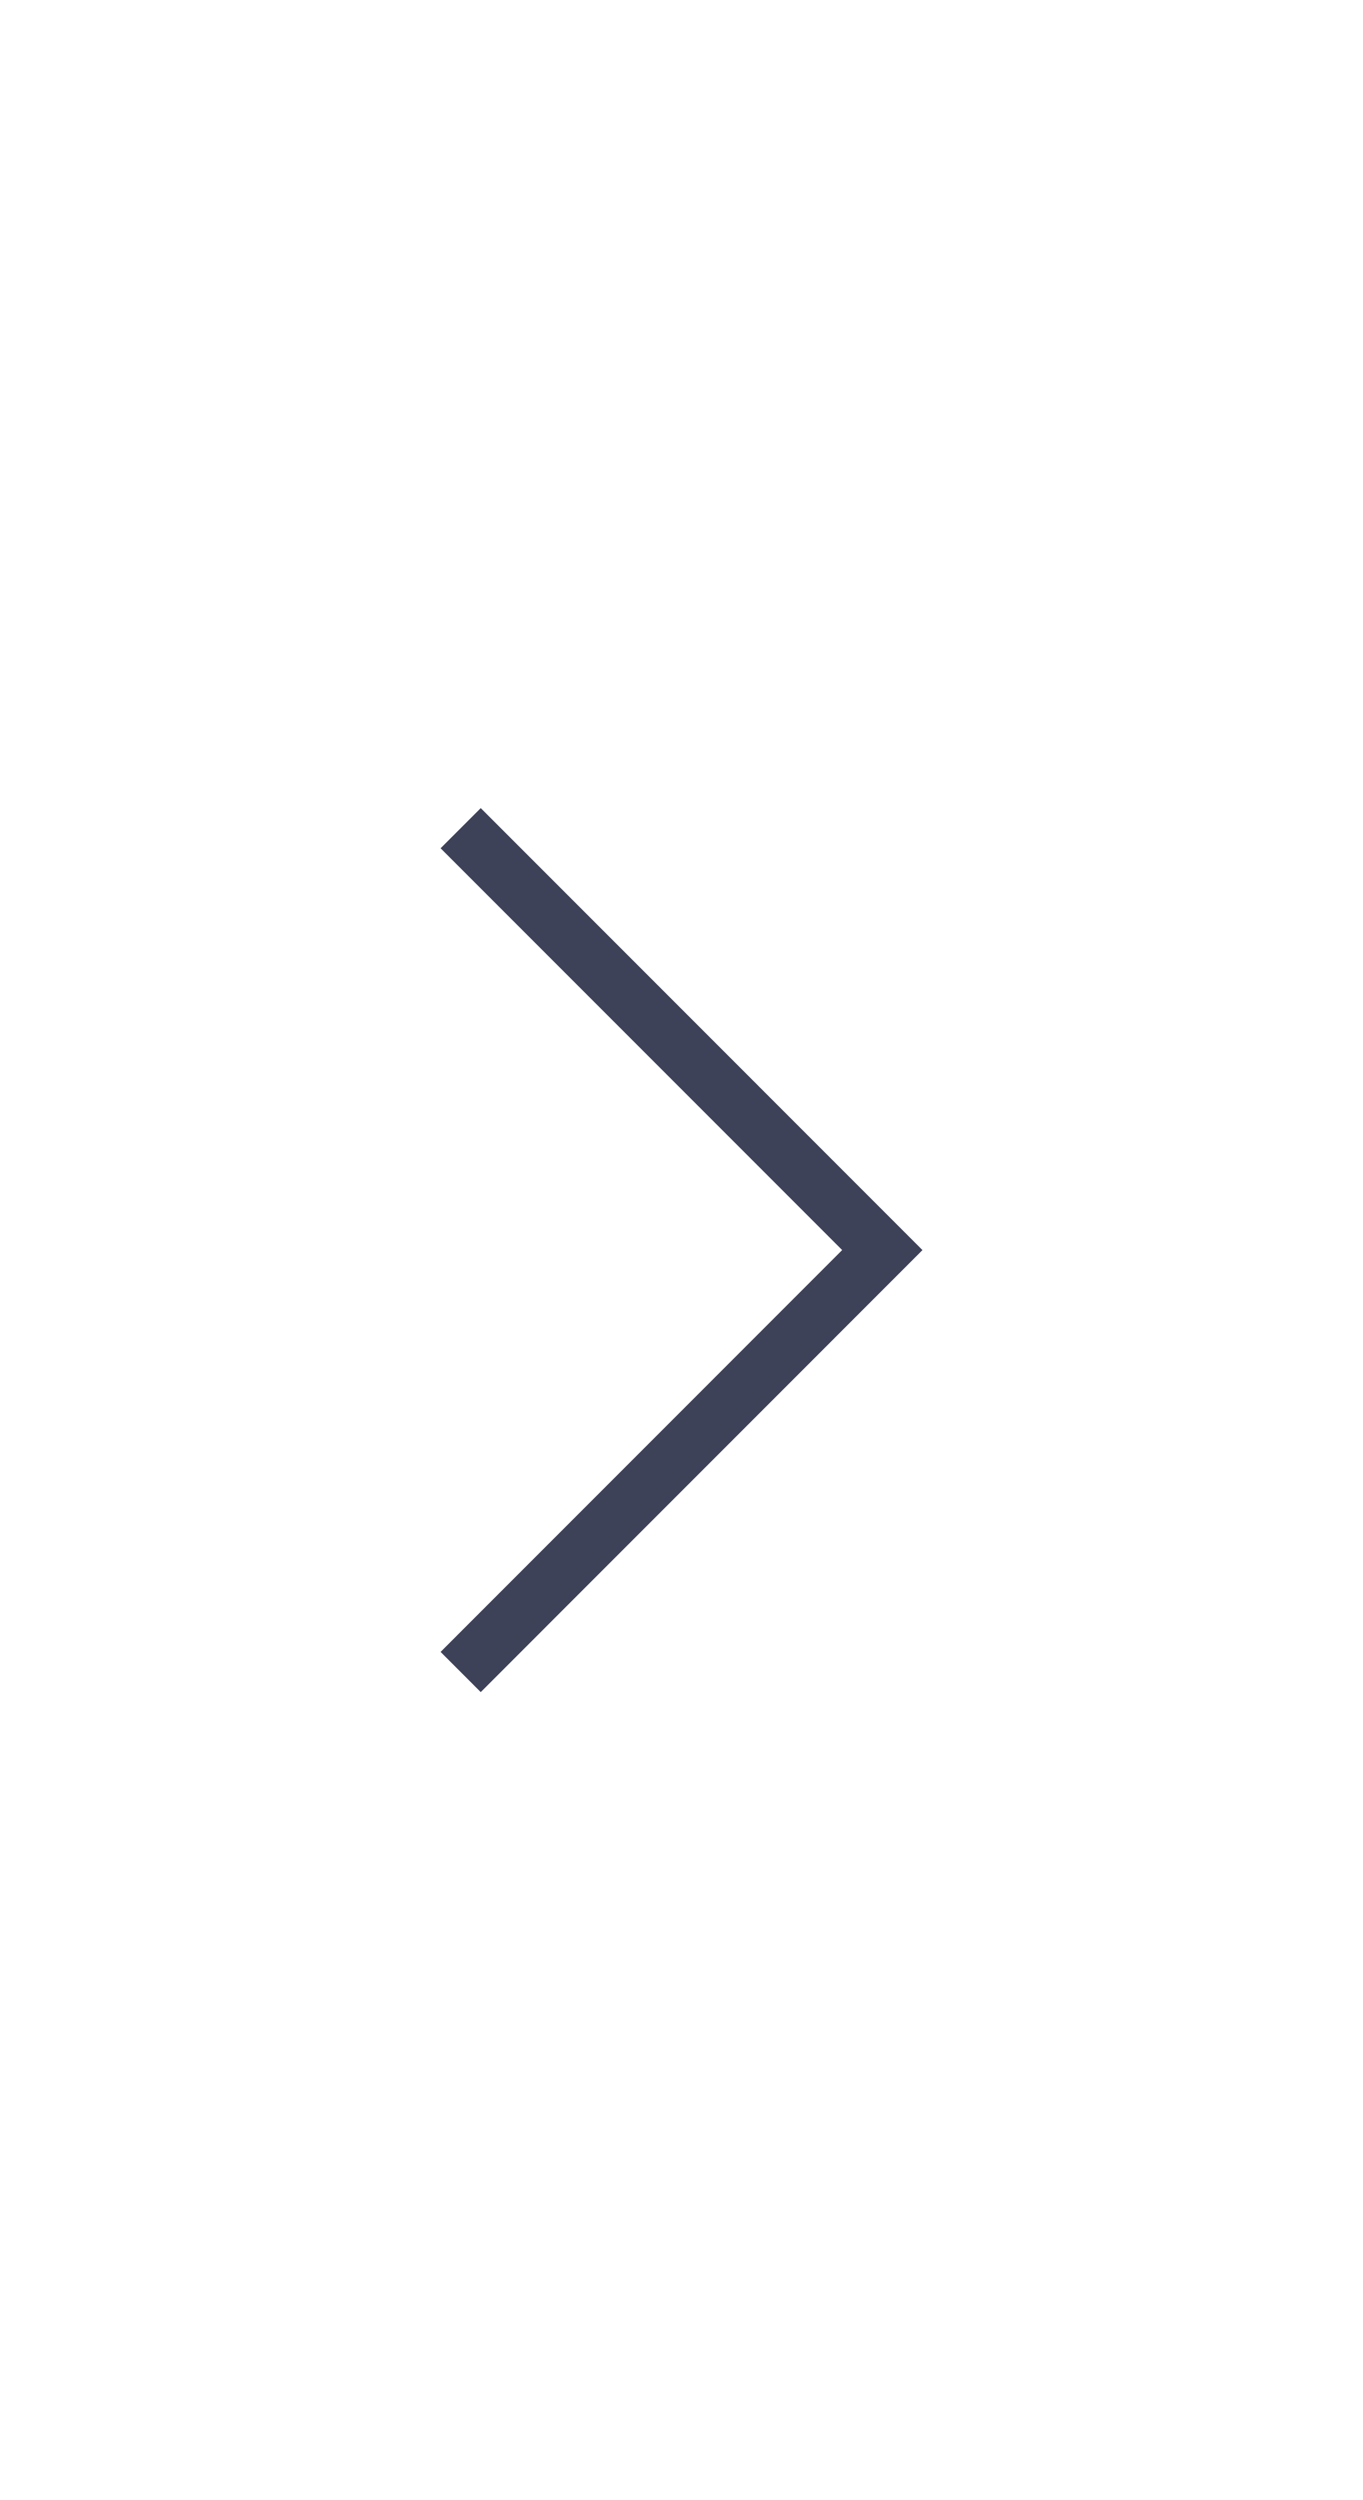 <svg xmlns="http://www.w3.org/2000/svg" width="48" height="88" viewBox="0 0 48 88">
    <path data-name="사각형 199" style="fill:none" d="M0 0h48v88H0z"/>
    <path data-name="패스 490" d="m0 1.414 14.142 14.142L0 29.7l1.414 1.415L16.97 15.557 1.414 0z" transform="translate(15.516 28.443)" style="fill:#3e4259"/>
</svg>
